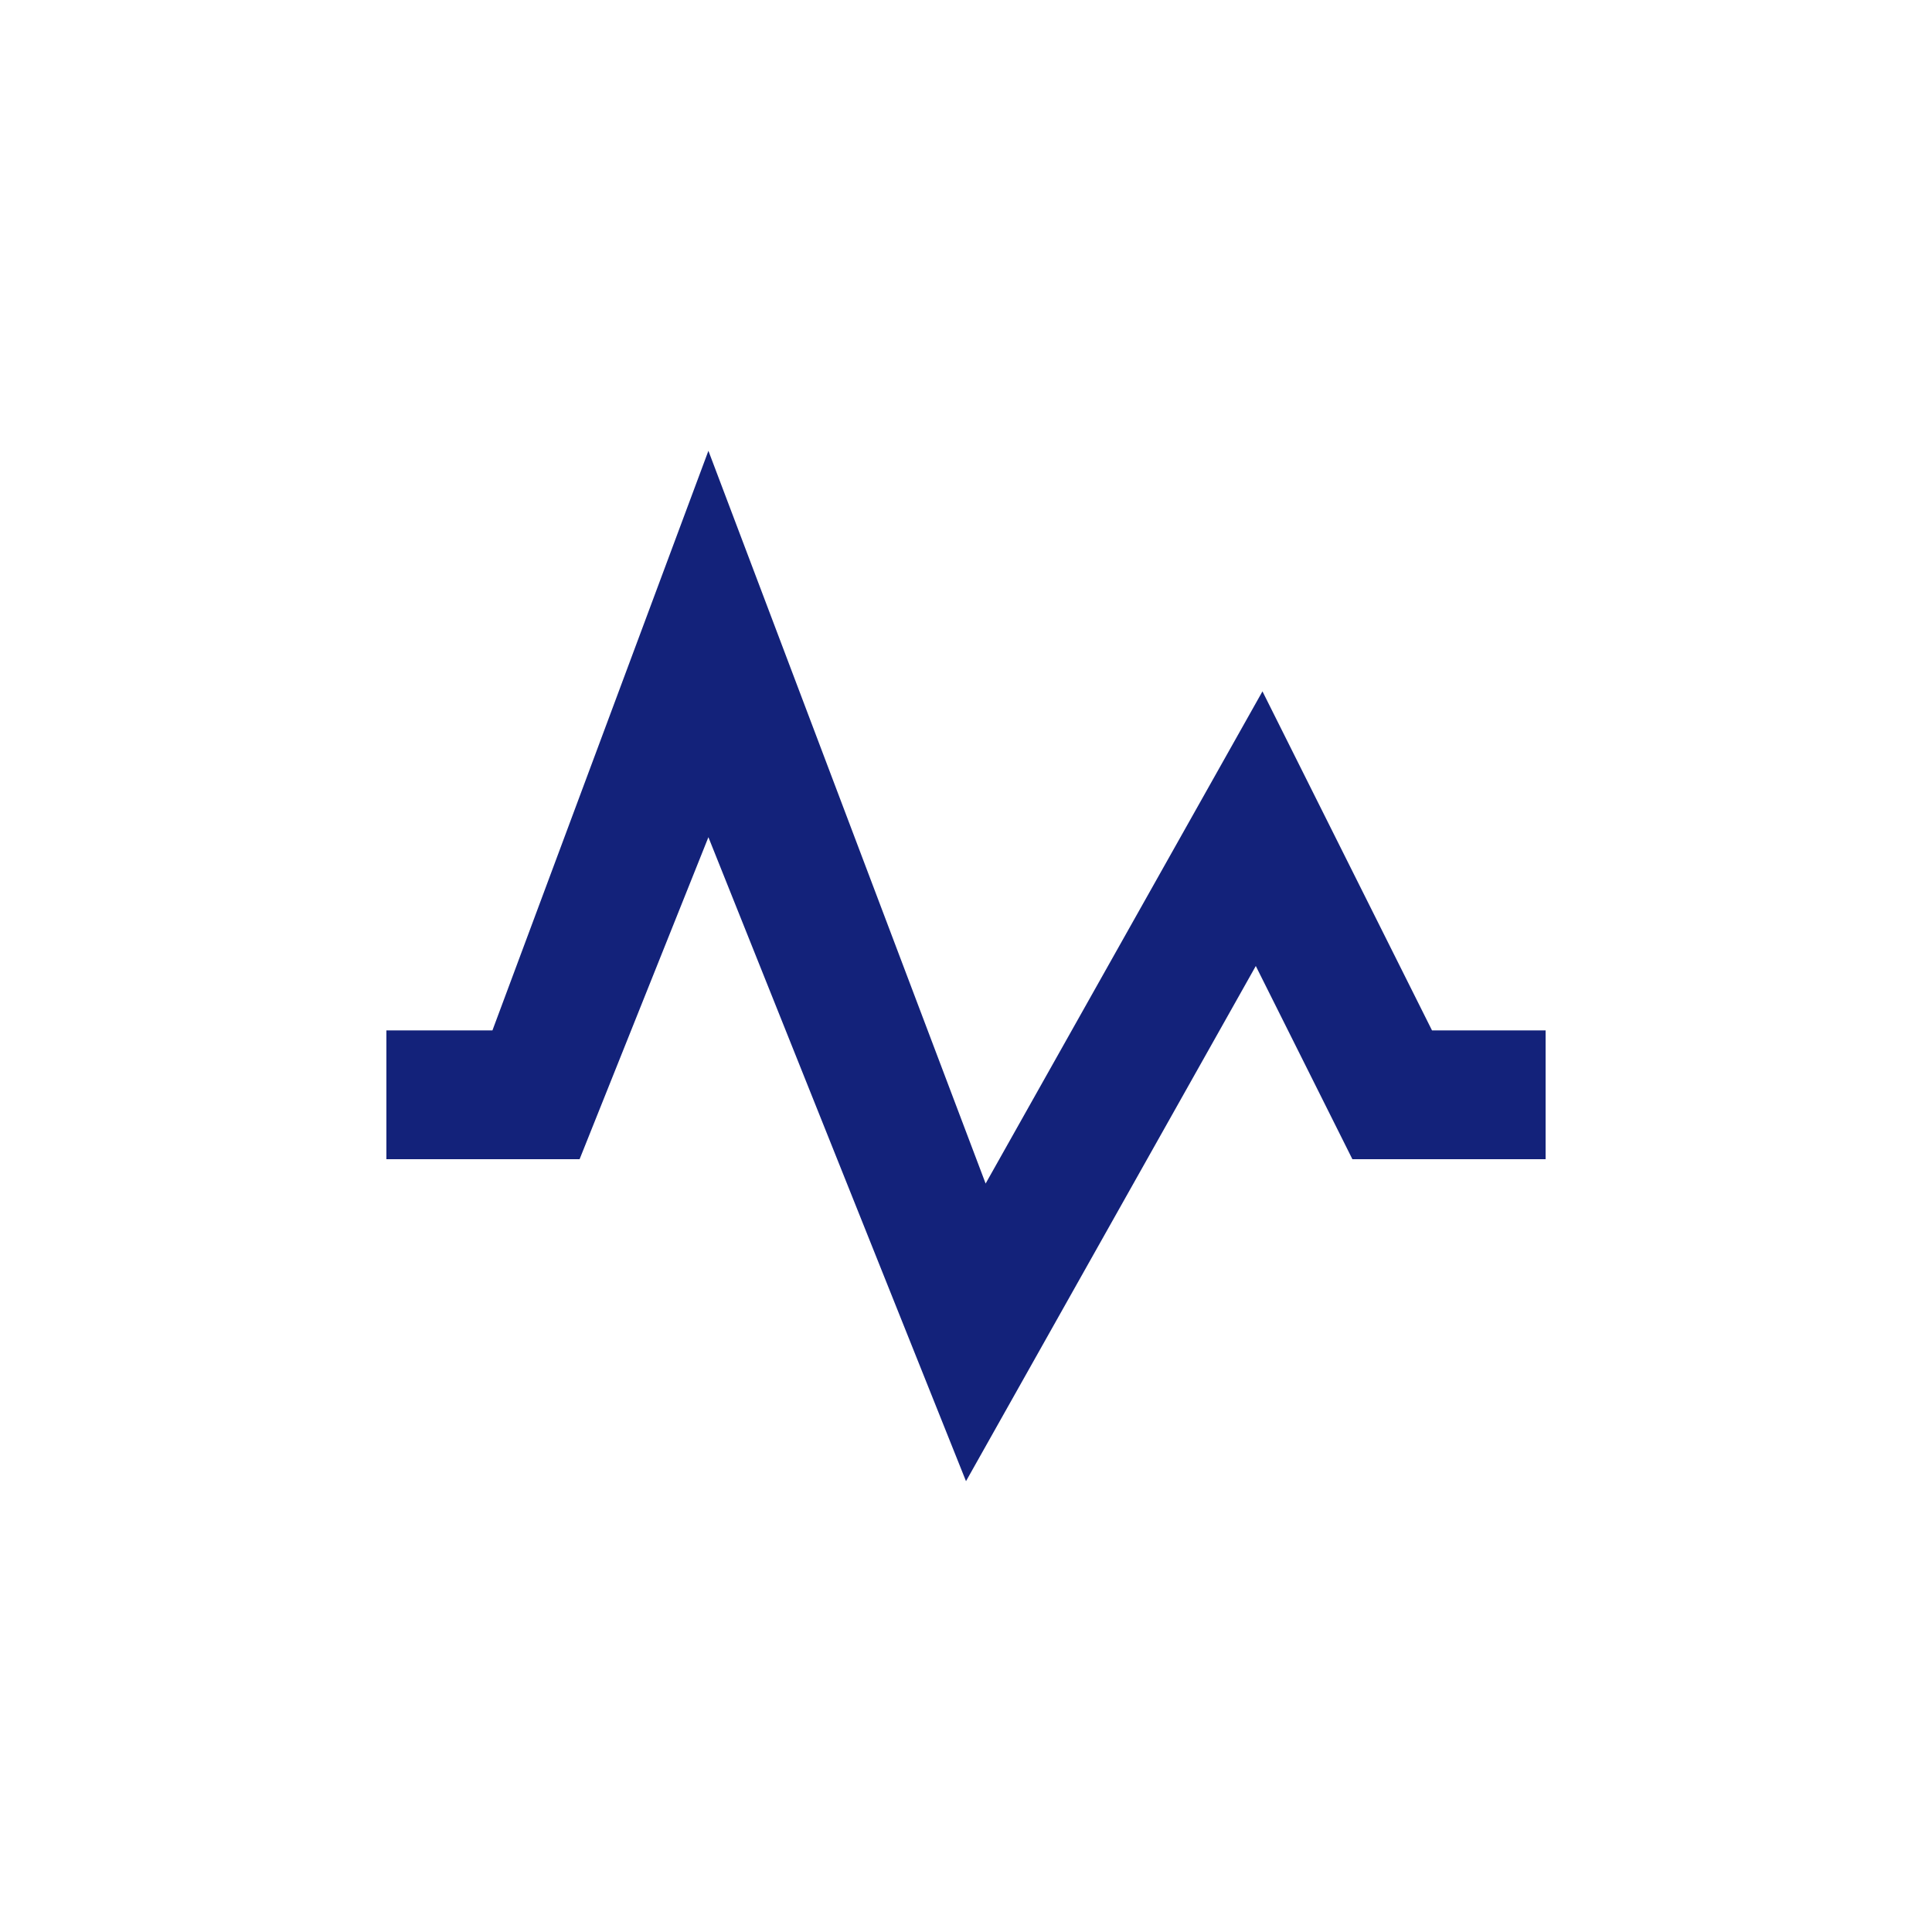 <?xml version="1.0" standalone="no"?><!DOCTYPE svg PUBLIC "-//W3C//DTD SVG 1.1//EN" "http://www.w3.org/Graphics/SVG/1.1/DTD/svg11.dtd"><svg t="1694414311760" class="icon" viewBox="0 0 1024 1024" version="1.1" xmlns="http://www.w3.org/2000/svg" p-id="7479" xmlns:xlink="http://www.w3.org/1999/xlink" width="200" height="200"><path d="M204.8 614.4h102.4l68.27-170.67L512 785.06 665.6 512l51.2 102.4h102.4v-68.26h-60.201l-89.866-179.702L522.404 627.302 375.47 238.93 260.997 546.14H204.8z" p-id="7480" fill="#13227a"></path></svg>